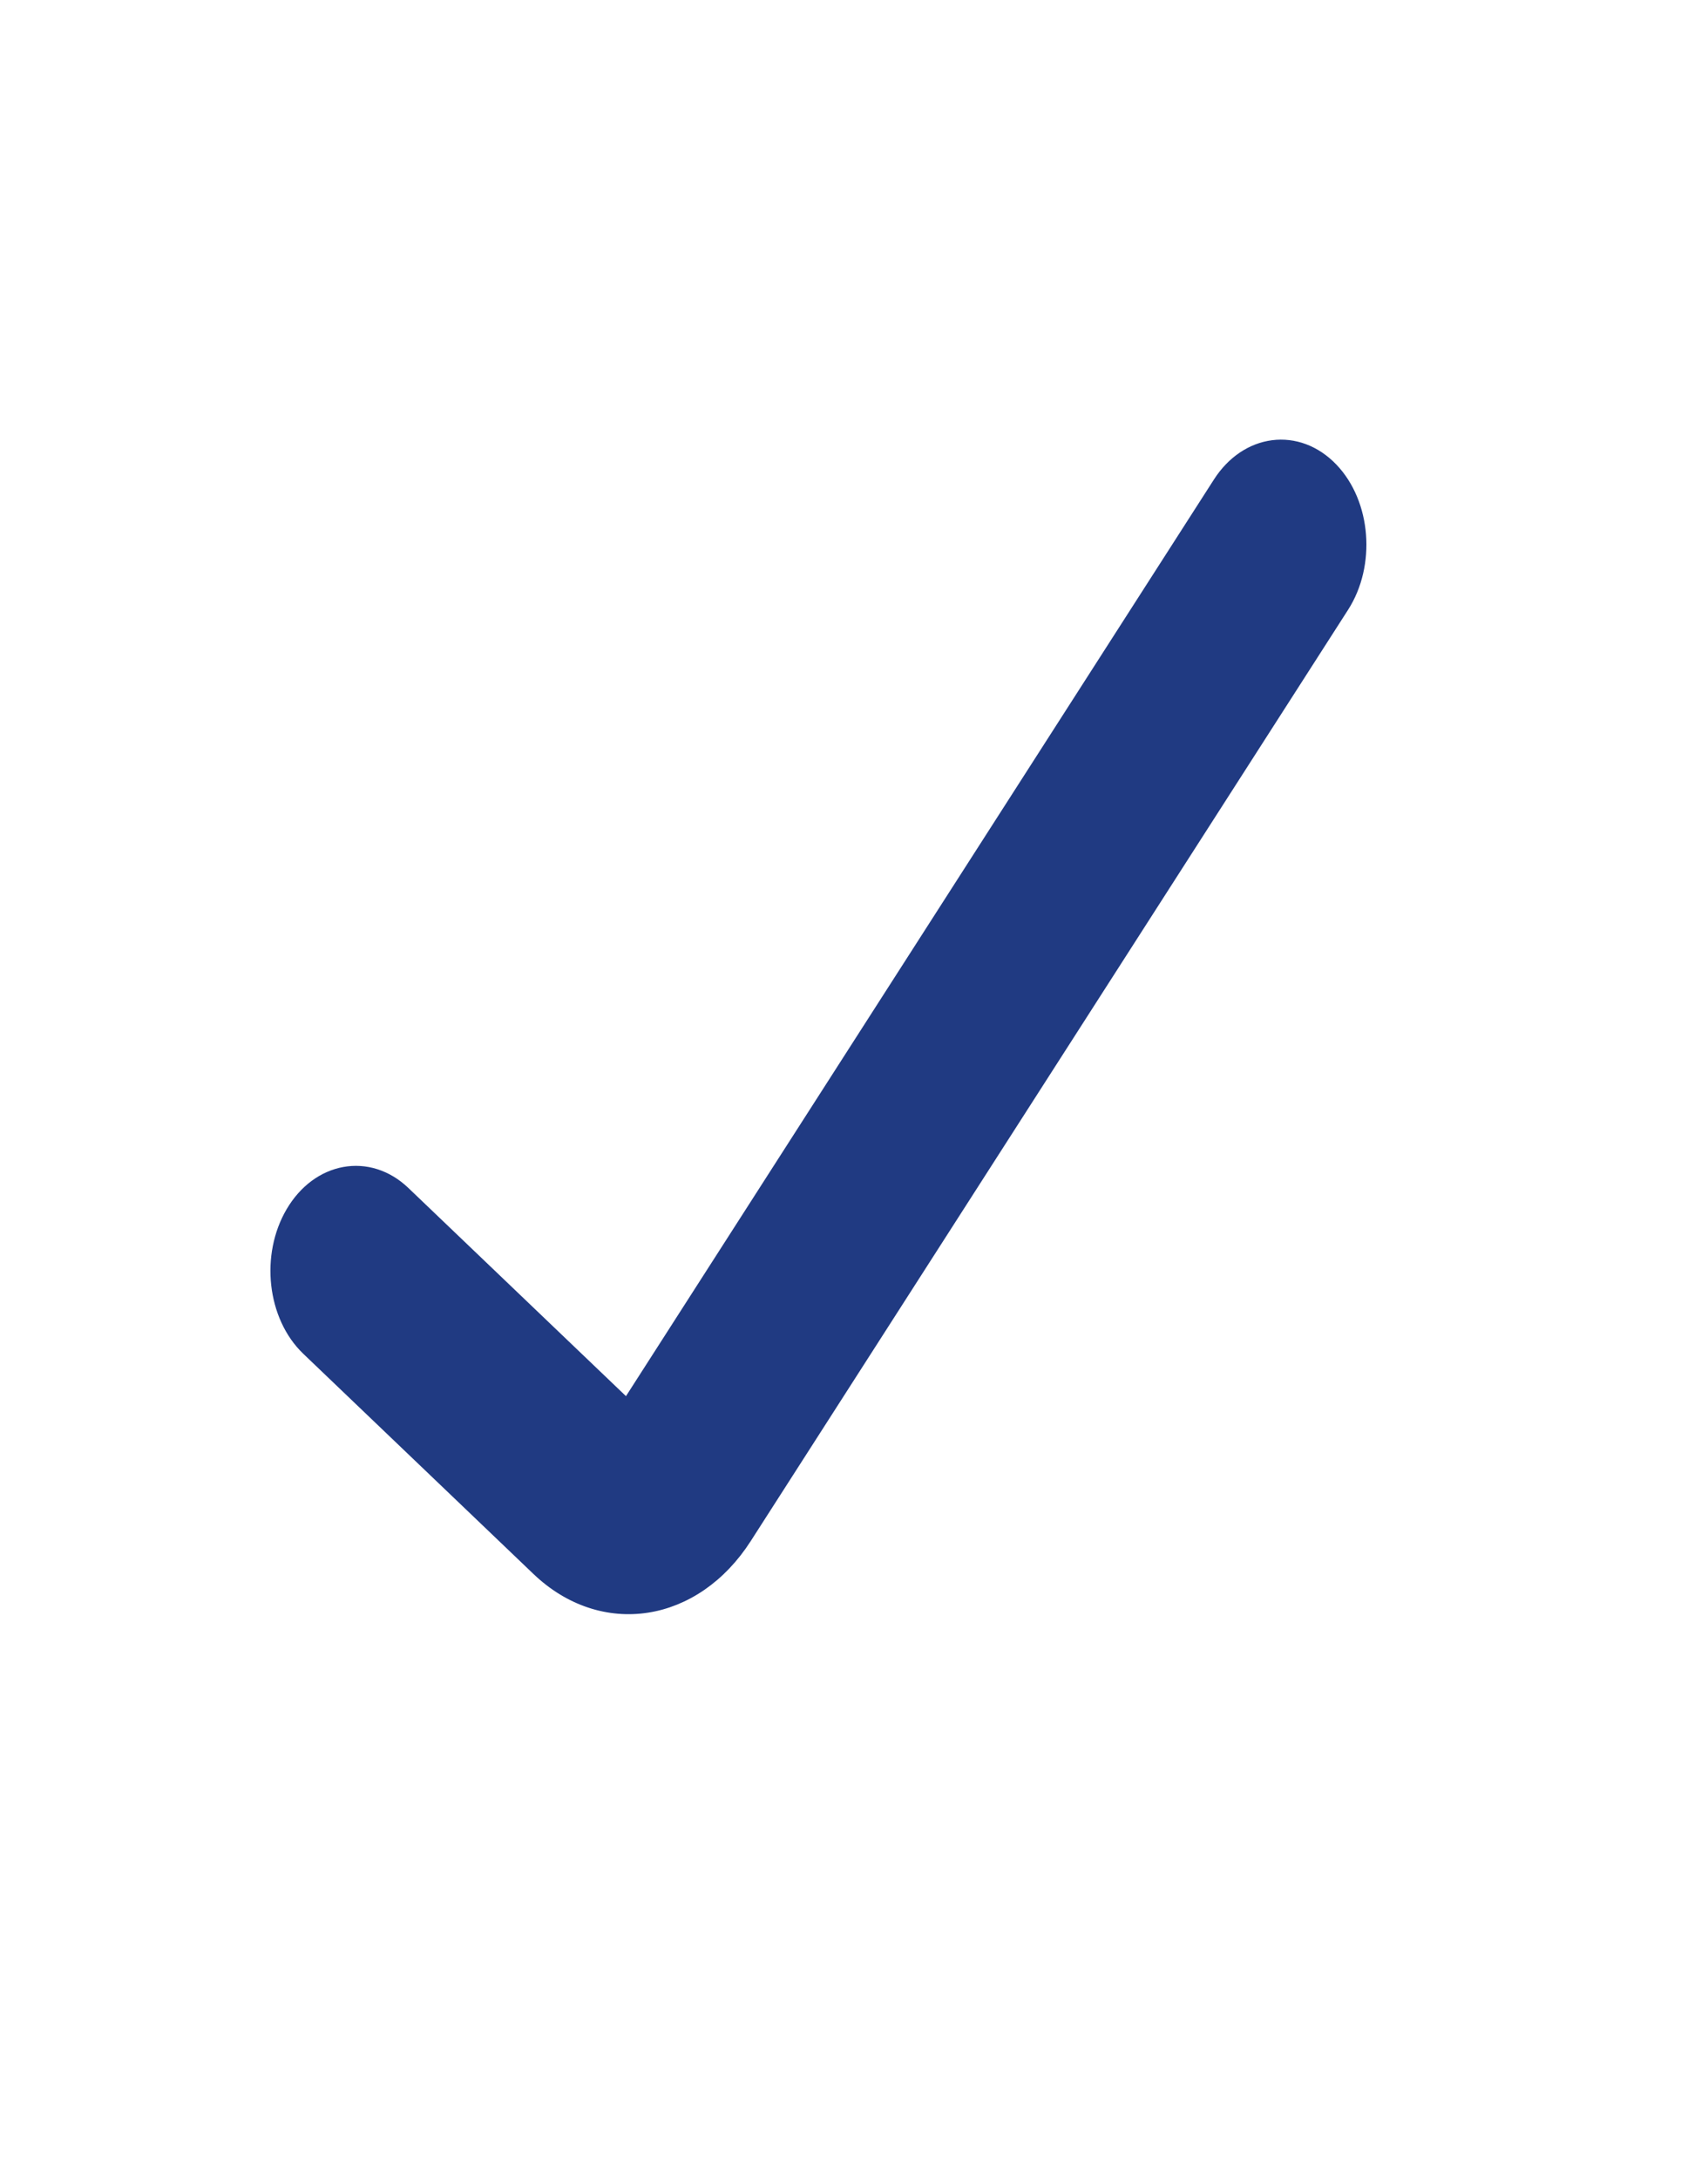 <svg width="240" height="306" viewBox="0 0 240 306" fill="none" xmlns="http://www.w3.org/2000/svg">
<path d="M188.581 85.114C192.311 79.302 191.67 70.755 187.054 65.94C184.717 63.502 181.766 62.453 178.879 62.821C175.999 63.188 173.305 64.948 171.419 67.886L88.145 197.655L56.691 167.577C54.267 165.259 51.277 164.371 48.407 164.894C45.547 165.415 42.92 167.313 41.138 170.343C37.612 176.337 38.523 184.846 43.309 189.423L75.64 220.339C80.135 224.637 85.614 226.336 90.894 225.519C96.165 224.703 101.126 221.399 104.652 215.904L188.581 85.114Z" fill="#203A82" stroke="#203A82" stroke-width="2" stroke-linecap="round"/>
</svg>
